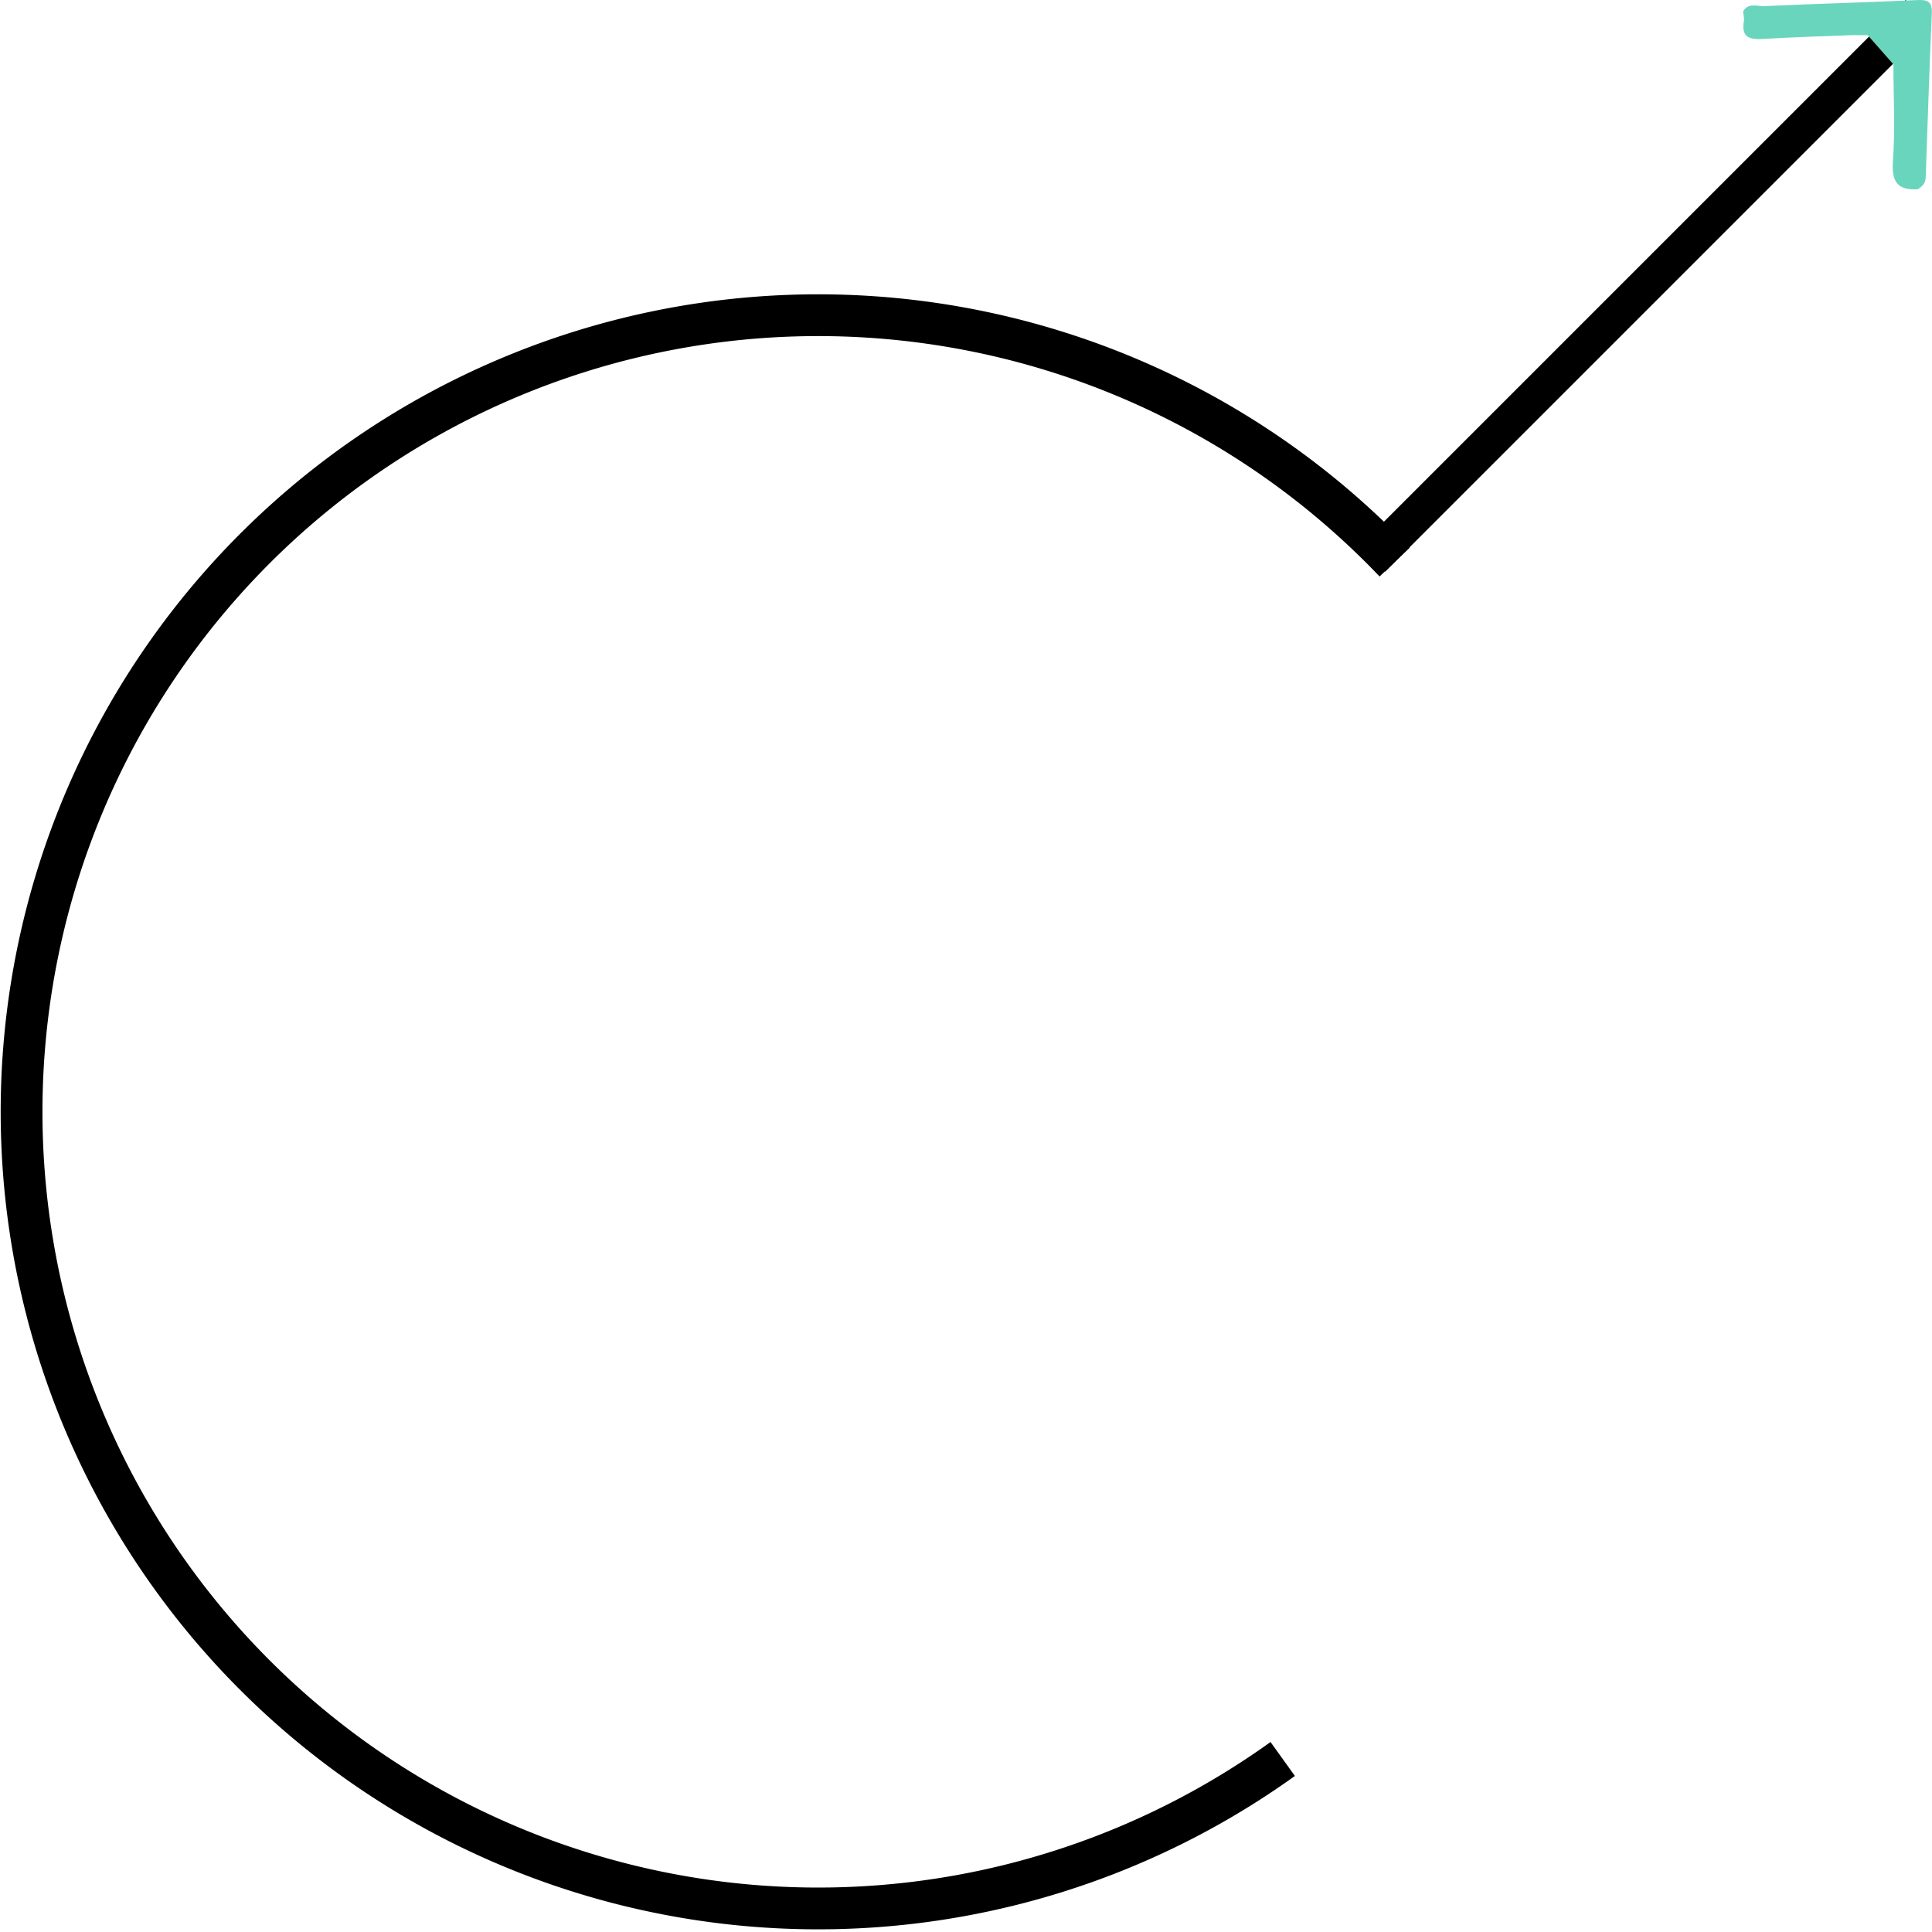 <?xml version="1.0" encoding="UTF-8" standalone="no"?>
<svg
   xmlns:dc="http://purl.org/dc/elements/1.1/"
   xmlns:cc="http://creativecommons.org/ns#"
   xmlns:rdf="http://www.w3.org/1999/02/22-rdf-syntax-ns#"
   xmlns:svg="http://www.w3.org/2000/svg"
   xmlns="http://www.w3.org/2000/svg"
   xmlns:sodipodi="http://sodipodi.sourceforge.net/DTD/sodipodi-0.dtd"
   xmlns:inkscape="http://www.inkscape.org/namespaces/inkscape"
   viewBox="0 0 730 730"
   class="FourStepApproach-shape"
   version="1.1"
   id="svg79"
   sodipodi:docname="circle-arrrow-original.svg"
   width="730"
   height="730"
   inkscape:version="1.0 (4035a4f, 2020-05-01)">
  <defs
     id="defs2996" />
  <sodipodi:namedview
     inkscape:document-rotation="0"
     pagecolor="#ffffff"
     bordercolor="#666666"
     borderopacity="1"
     objecttolerance="10"
     gridtolerance="10"
     guidetolerance="10"
     inkscape:pageopacity="0"
     inkscape:pageshadow="2"
     inkscape:window-width="1416"
     inkscape:window-height="869"
     id="namedview2994"
     showgrid="false"
     inkscape:zoom="1.4238999"
     inkscape:cx="553.96211"
     inkscape:cy="138.54115"
     inkscape:window-x="465"
     inkscape:window-y="47"
     inkscape:window-maximized="0"
     inkscape:current-layer="svg79" />
  <line
     id="line2440"
     stroke-width="13.689"
     stroke="#000000"
     y2="211.16"
     x2="518.554"
     y1="4.84"
     x1="724.874" />
  <path
     id="path869"
     fill="#69d5bd"
     d="m 705.725,13.319 c -2,0 -4.3,-0.1 -6.7,0 -10.9,0.4 -21.8,0.7 -32.6,1.4 -5.2,0.3 -8.6,-0.4 -7.5,-6.8 0.2,-1.1 -0.2,-2.4 -0.3,-3.6 1.9,-3.4 5.3,-1.9 7.9,-2 19.4,-0.9 38.8,-1.4 58.1,-2.3 4.4,-0.2 5.5,1.2 5.3,5.2 -0.9,20.6 -1.6,41.2 -2.3,61.8 -0.1,2.4 -1.4,3.4 -3,4.5 -7.6,0.4 -9.9,-2.7 -9.4,-10.5 0.9,-12.3 0.2,-24.8 0.2,-36.7 -9.7,-11 0,0 -9.7,-11 z" />
  <path
     d="M 484.671,664.629 A 301,301 0 0 1 73.022,606.764 301,301 0 0 1 111.745,192.875 a 301,301 0 0 1 415.238,19.497"
     sodipodi:arc-type="arc"
     sodipodi:open="true"
     sodipodi:end="5.5215236"
     sodipodi:start="0.94823738"
     sodipodi:ry="301"
     sodipodi:rx="301"
     sodipodi:cy="420.10037"
     sodipodi:cx="309.15265"
     sodipodi:type="arc"
     id="path3609"
     style="fill:none;fill-opacity:1;stroke:#000000;stroke-width:15.786;stroke-linecap:butt;stroke-linejoin:round;stroke-miterlimit:4;stroke-dasharray:none;stroke-opacity:1;paint-order:normal" />
</svg>

